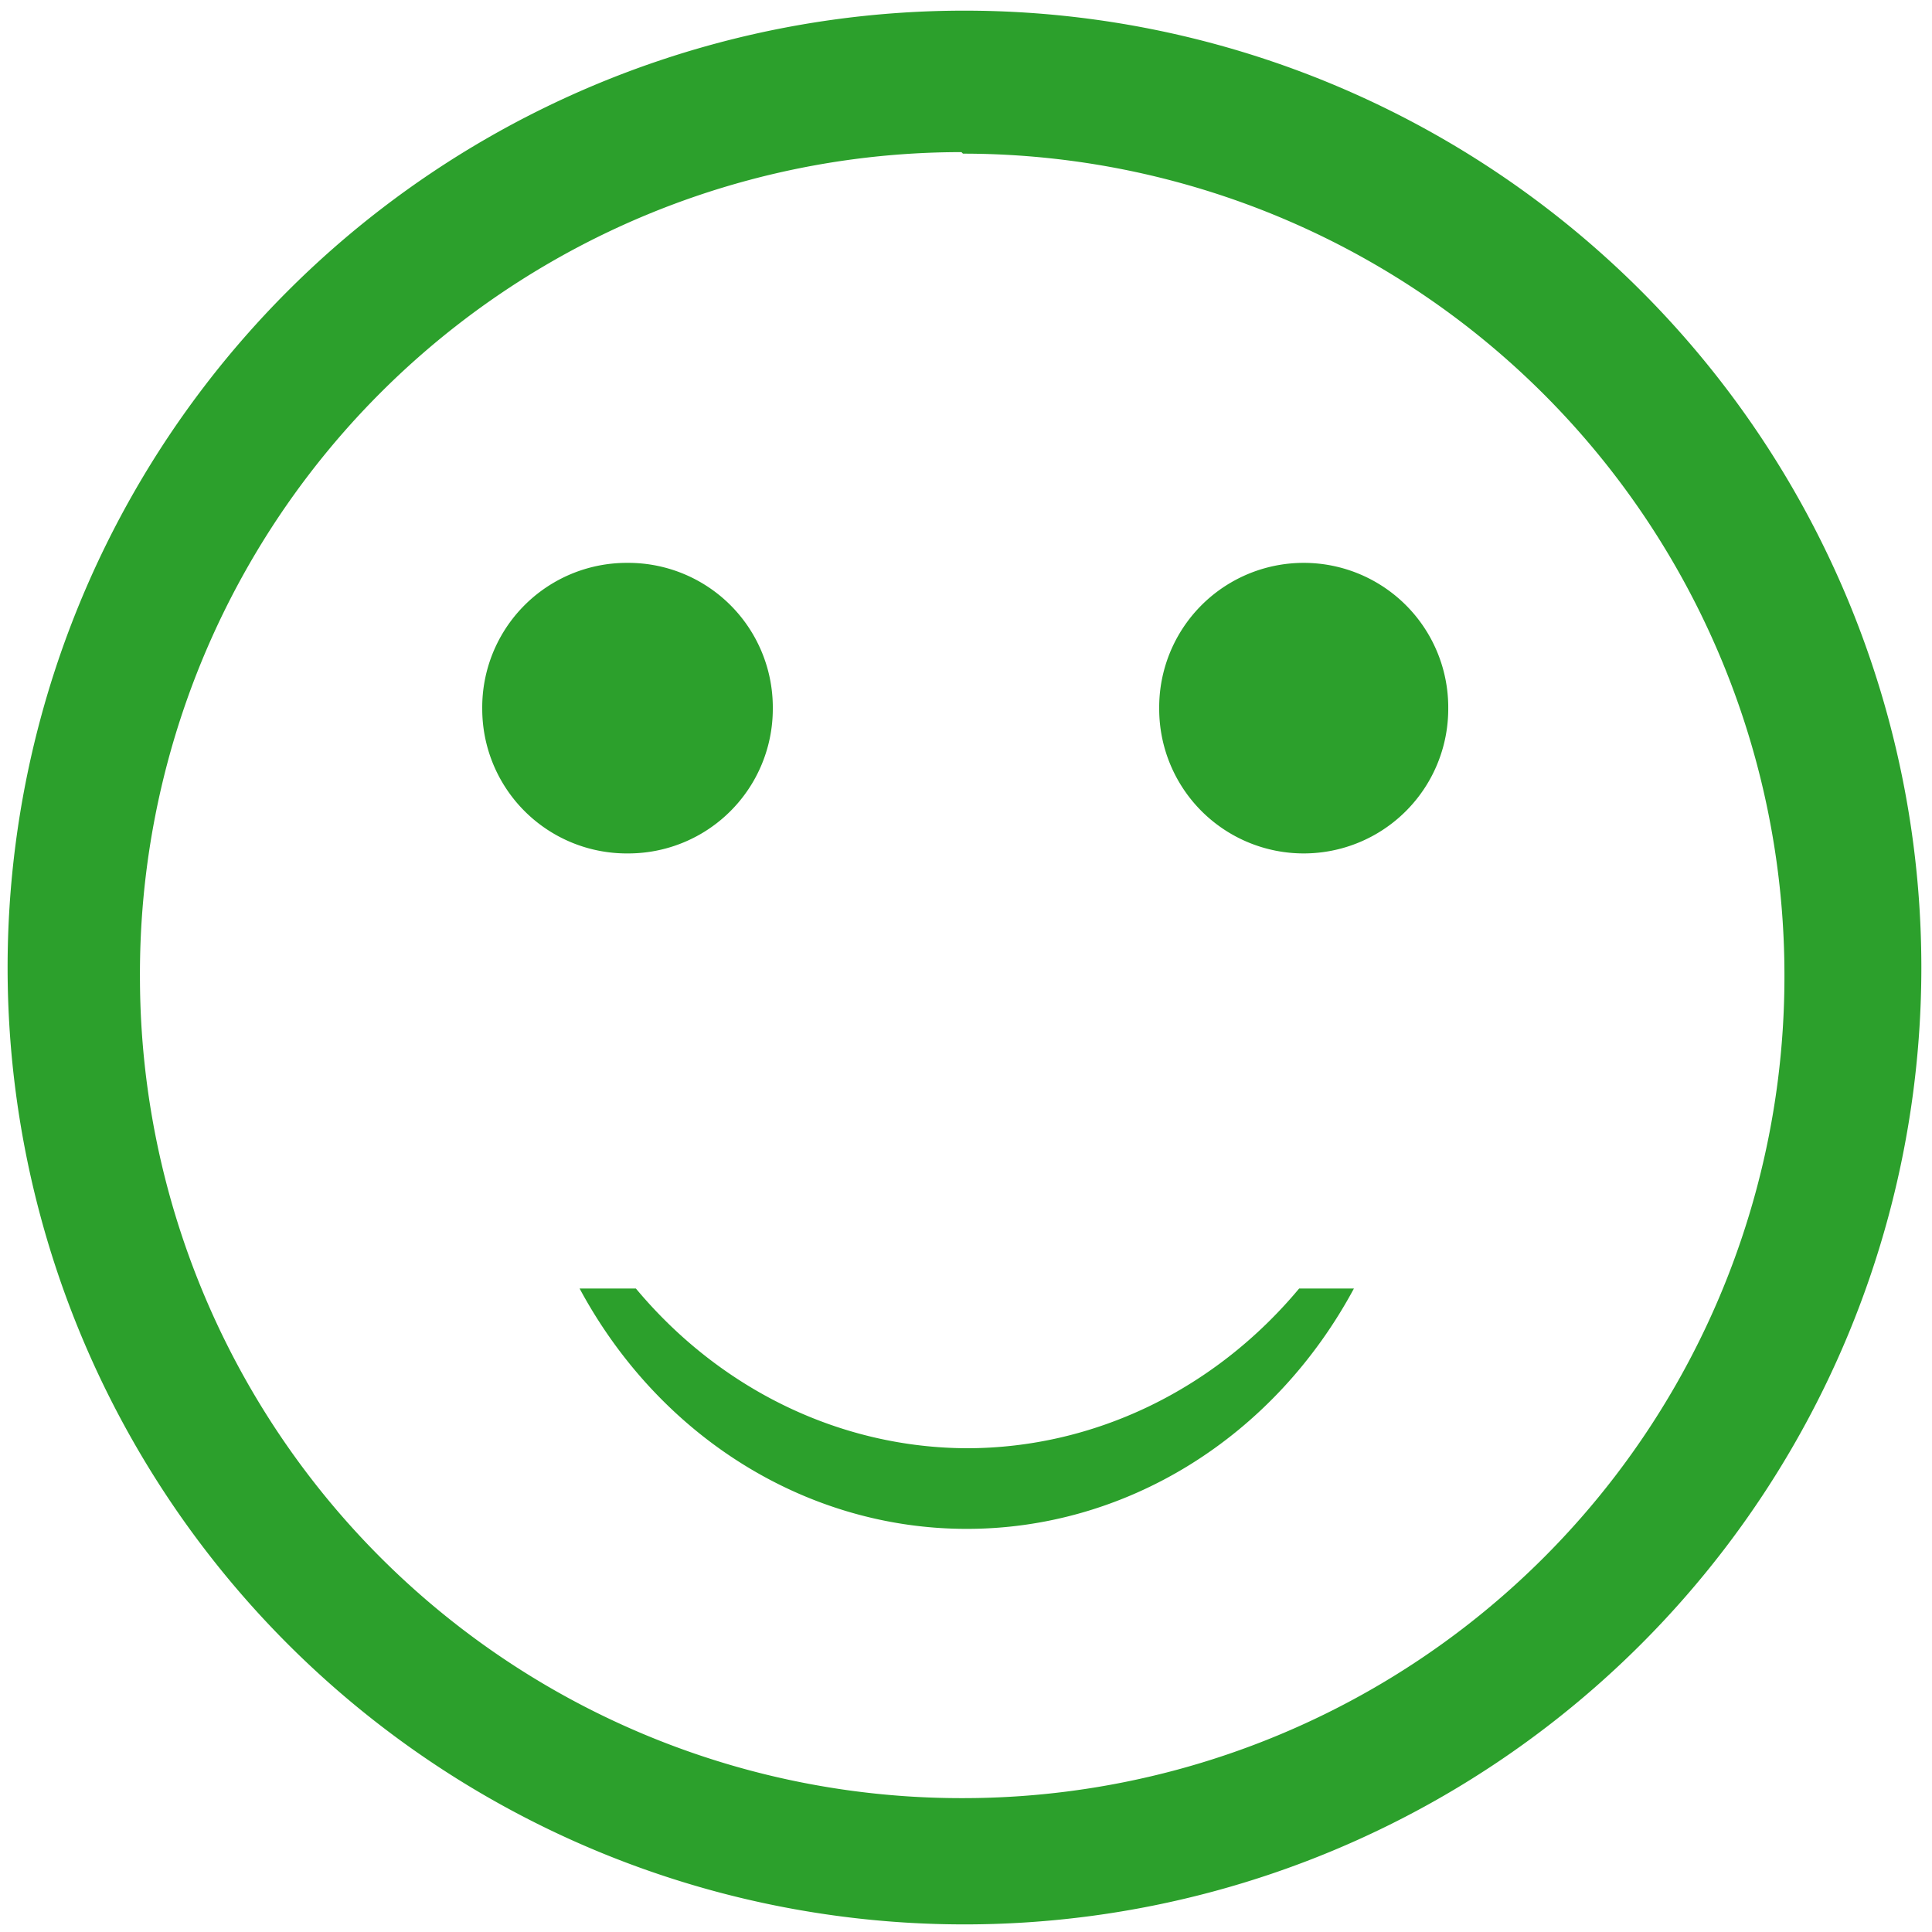 <svg xmlns="http://www.w3.org/2000/svg" width="48" height="48" viewBox="0 0 12.7 12.7"><path d="M6.34.07a6.29 6.29 0 0 0-6.29 6.3 6.29 6.29 0 0 0 6.3 6.28 6.29 6.29 0 0 0 6.28-6.29A6.29 6.29 0 0 0 6.34.07zM6.32 1l.01.01a5.4 5.4 0 0 1 5.4 5.4 5.4 5.4 0 0 1-5.4 5.41 5.4 5.4 0 0 1-5.41-5.4A5.4 5.4 0 0 1 6.32 1zm-2.2 2.7a.95.95 0 0 0-.95.96.95.95 0 0 0 .96.95.95.95 0 0 0 .95-.95.95.95 0 0 0-.95-.96zm4.45 0a.95.95 0 0 0-.95.96.95.95 0 0 0 .95.95.95.95 0 0 0 .95-.95.95.95 0 0 0-.95-.96zM3.81 8.47a2.94 3.17 0 0 0 2.54 1.58A2.94 3.17 0 0 0 8.9 8.47h-.36a2.94 3.17 0 0 1-2.18 1.05 2.94 3.17 0 0 1-2.18-1.05H3.8z" fill="#2ca02c"/></svg>
